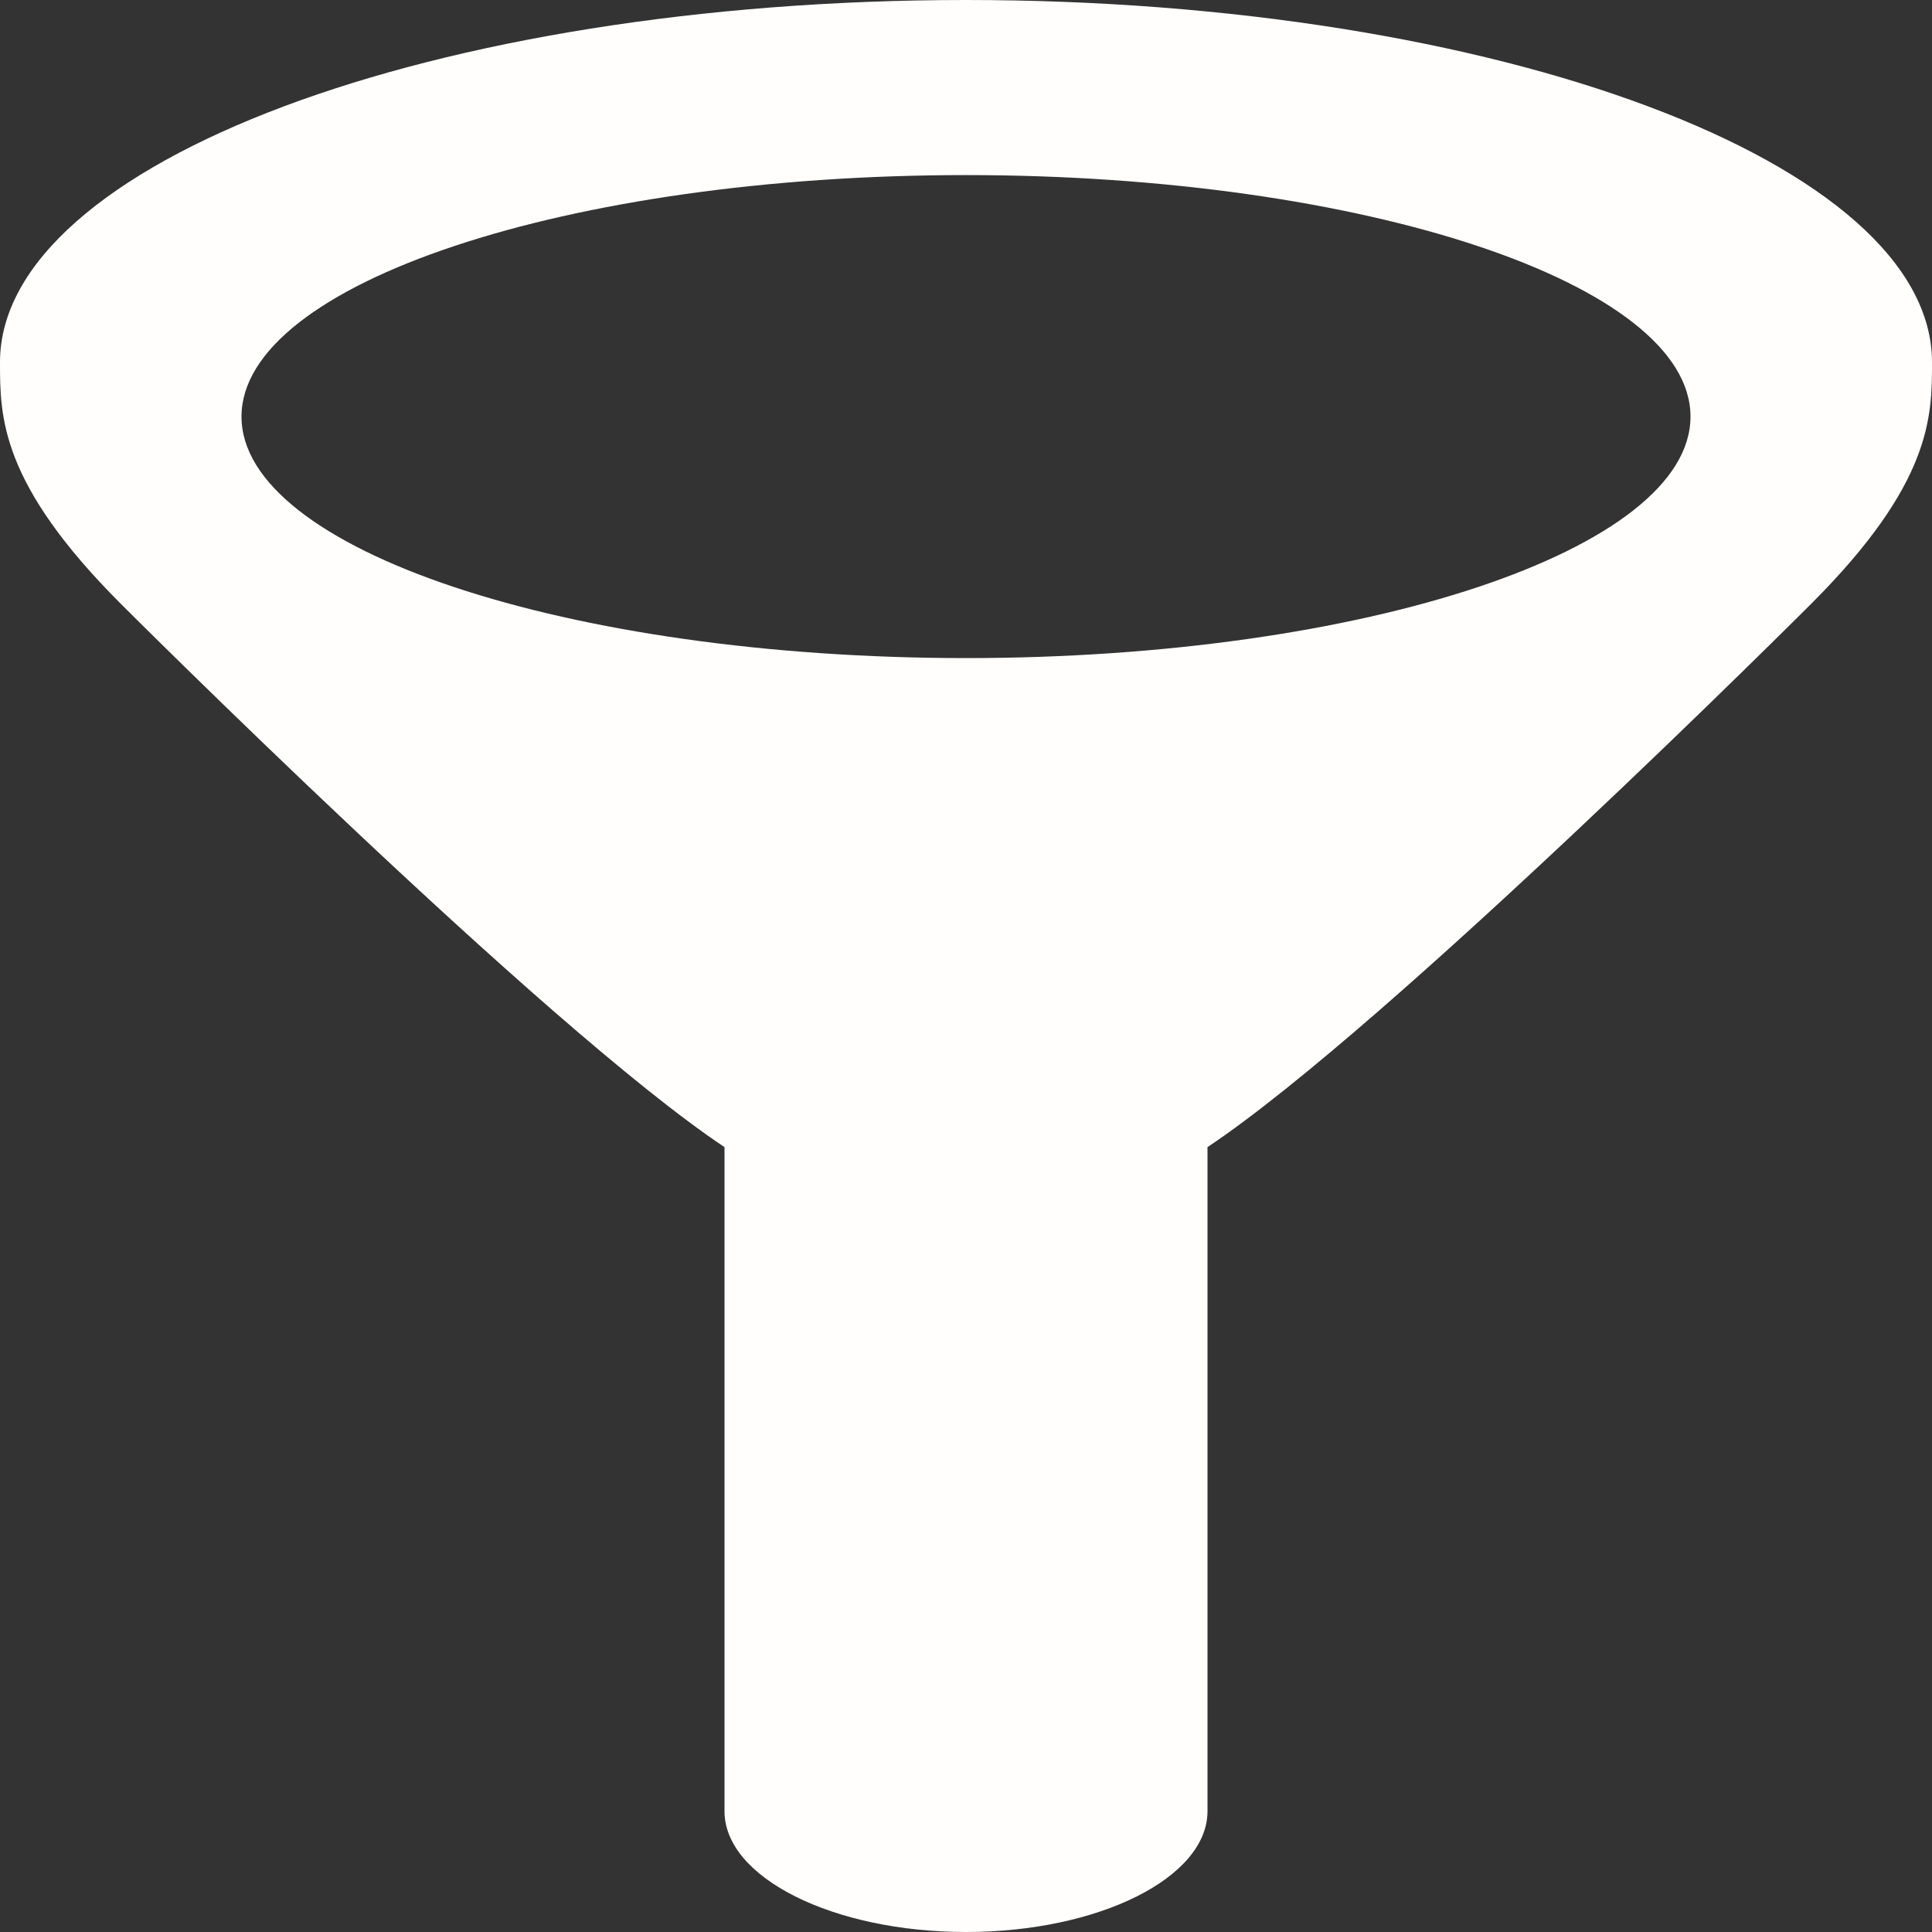 <?xml version="1.0" encoding="utf-8"?>
<!-- Generator: Adobe Illustrator 19.2.1, SVG Export Plug-In . SVG Version: 6.00 Build 0)  -->
<svg version="1.1" id="Layer_1" xmlns="http://www.w3.org/2000/svg" xmlns:xlink="http://www.w3.org/1999/xlink" x="0px" y="0px"
	 viewBox="0 0 32 32" style="enable-background:new 0 0 32 32;" xml:space="preserve">
<rect x="0" y="0" width="32" height="32" fill="#333333" stroke="none"/>
<style type="text/css">
	.st0{fill:#FFFEFD;}
</style>
<path class="st0" d="M16,0C7.2,0,0,2.7,0,6c0,0.9,0,2,2,4c0,0,7,7,10,9c0,4,0,11,0,11c0,1.1,1.8,2,4,2s4-0.9,4-2c0,0,0-9,0-11
	c3-2,10-9,10-9c2-2,2-3.1,2-4C32,2.7,24.8,0,16,0z M16,10.9c-6.6,0-12-1.8-12-4s5.4-4,12-4c6.6,0,12,1.8,12,4S22.6,10.9,16,10.9z"/>
</svg>
